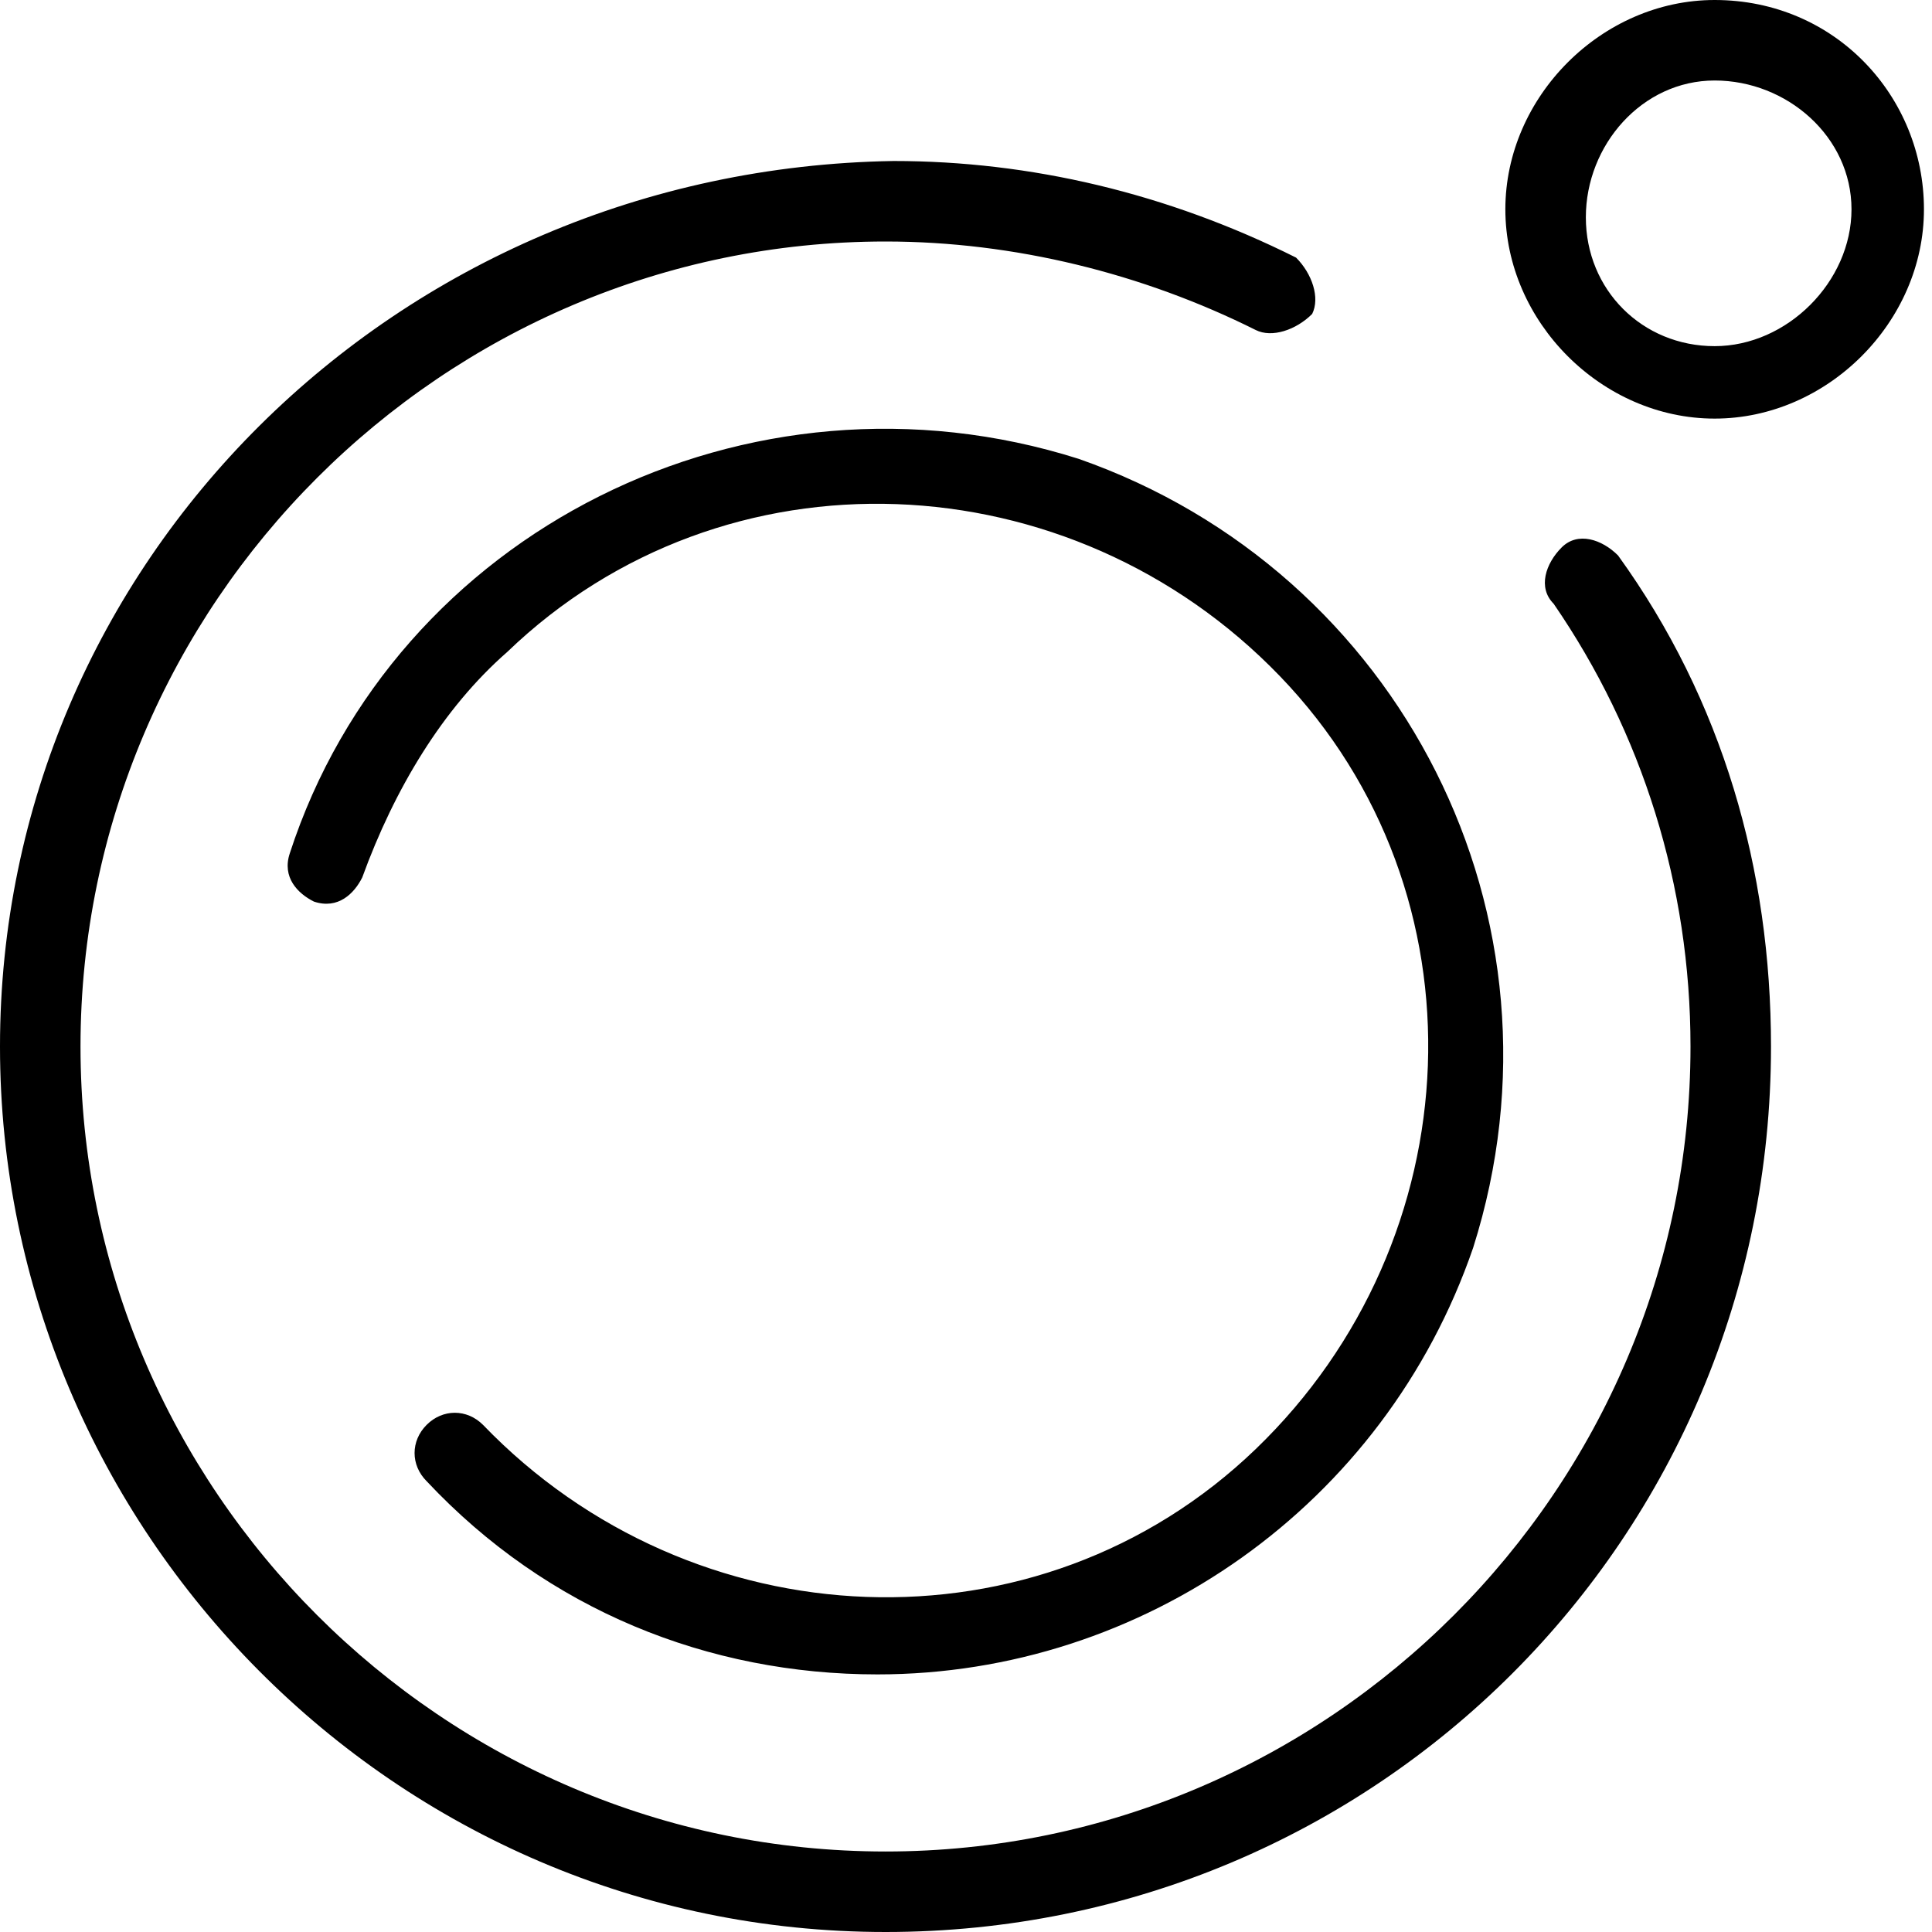 <?xml version="1.0" encoding="utf-8"?>
<!-- Generator: Adobe Illustrator 24.3.0, SVG Export Plug-In . SVG Version: 6.00 Build 0)  -->
<svg version="1.1" id="Layer_1" xmlns="http://www.w3.org/2000/svg" xmlns:xlink="http://www.w3.org/1999/xlink" x="0px" y="0px"
	 viewBox="0 0 24 24" style="enable-background:new 0 0 24 24;" xml:space="preserve">
<style type="text/css">
	.st0{clip-path:url(#SVGID_2_);}
</style>
<g>
	<defs>
		<rect id="SVGID_1_" width="24" height="24"/>
	</defs>
	<clipPath id="SVGID_2_">
		<use xlink:href="#SVGID_1_"  style="overflow:visible;"/>
	</clipPath>
	<path class="st0" d="M21.3,4.3c-0.9,0-1.6-0.7-1.6-1.6S20.4,1,21.3,1S23,1.7,23,2.6S22.2,4.3,21.3,4.3z M21.3,0
		c-1.4,0-2.6,1.2-2.6,2.6s1.2,2.6,2.6,2.6s2.6-1.2,2.6-2.6C23.9,1.2,22.8,0,21.3,0z M3.6,10.6c-0.1,0.3,0.1,0.5,0.3,0.6
		c0.3,0.1,0.5-0.1,0.6-0.3c0.4-1.1,1-2.1,1.8-2.8c2.7-2.6,7-2.4,9.6,0.3c2.6,2.7,2.4,7-0.3,9.6c-2.7,2.6-7,2.4-9.6-0.3
		c-0.2-0.2-0.5-0.2-0.7,0s-0.2,0.5,0,0.7c1.5,1.6,3.5,2.4,5.6,2.4c3.3,0,6.3-2.1,7.4-5.3c1.3-4.1-0.9-8.4-4.9-9.8
		C9.3,4.4,4.9,6.6,3.6,10.6z M19.4,6.8c-0.2,0.2-0.3,0.5-0.1,0.7C20.4,9.1,21,11,21,13c0,5.5-4.5,10-10,10S1,18.5,1,13s4.5-10,10-10
		c1.6,0,3.2,0.4,4.6,1.1c0,0,0,0,0,0c0.2,0.1,0.5,0,0.7-0.2c0.1-0.2,0-0.5-0.2-0.7c-1.6-0.8-3.3-1.2-5-1.2C4.9,2.1,0,7,0,13
		s4.9,11,11,11s11-4.9,11-11c0-2.2-0.6-4.3-1.9-6.1C19.9,6.7,19.6,6.6,19.4,6.8z"/>
</g>
</svg>
